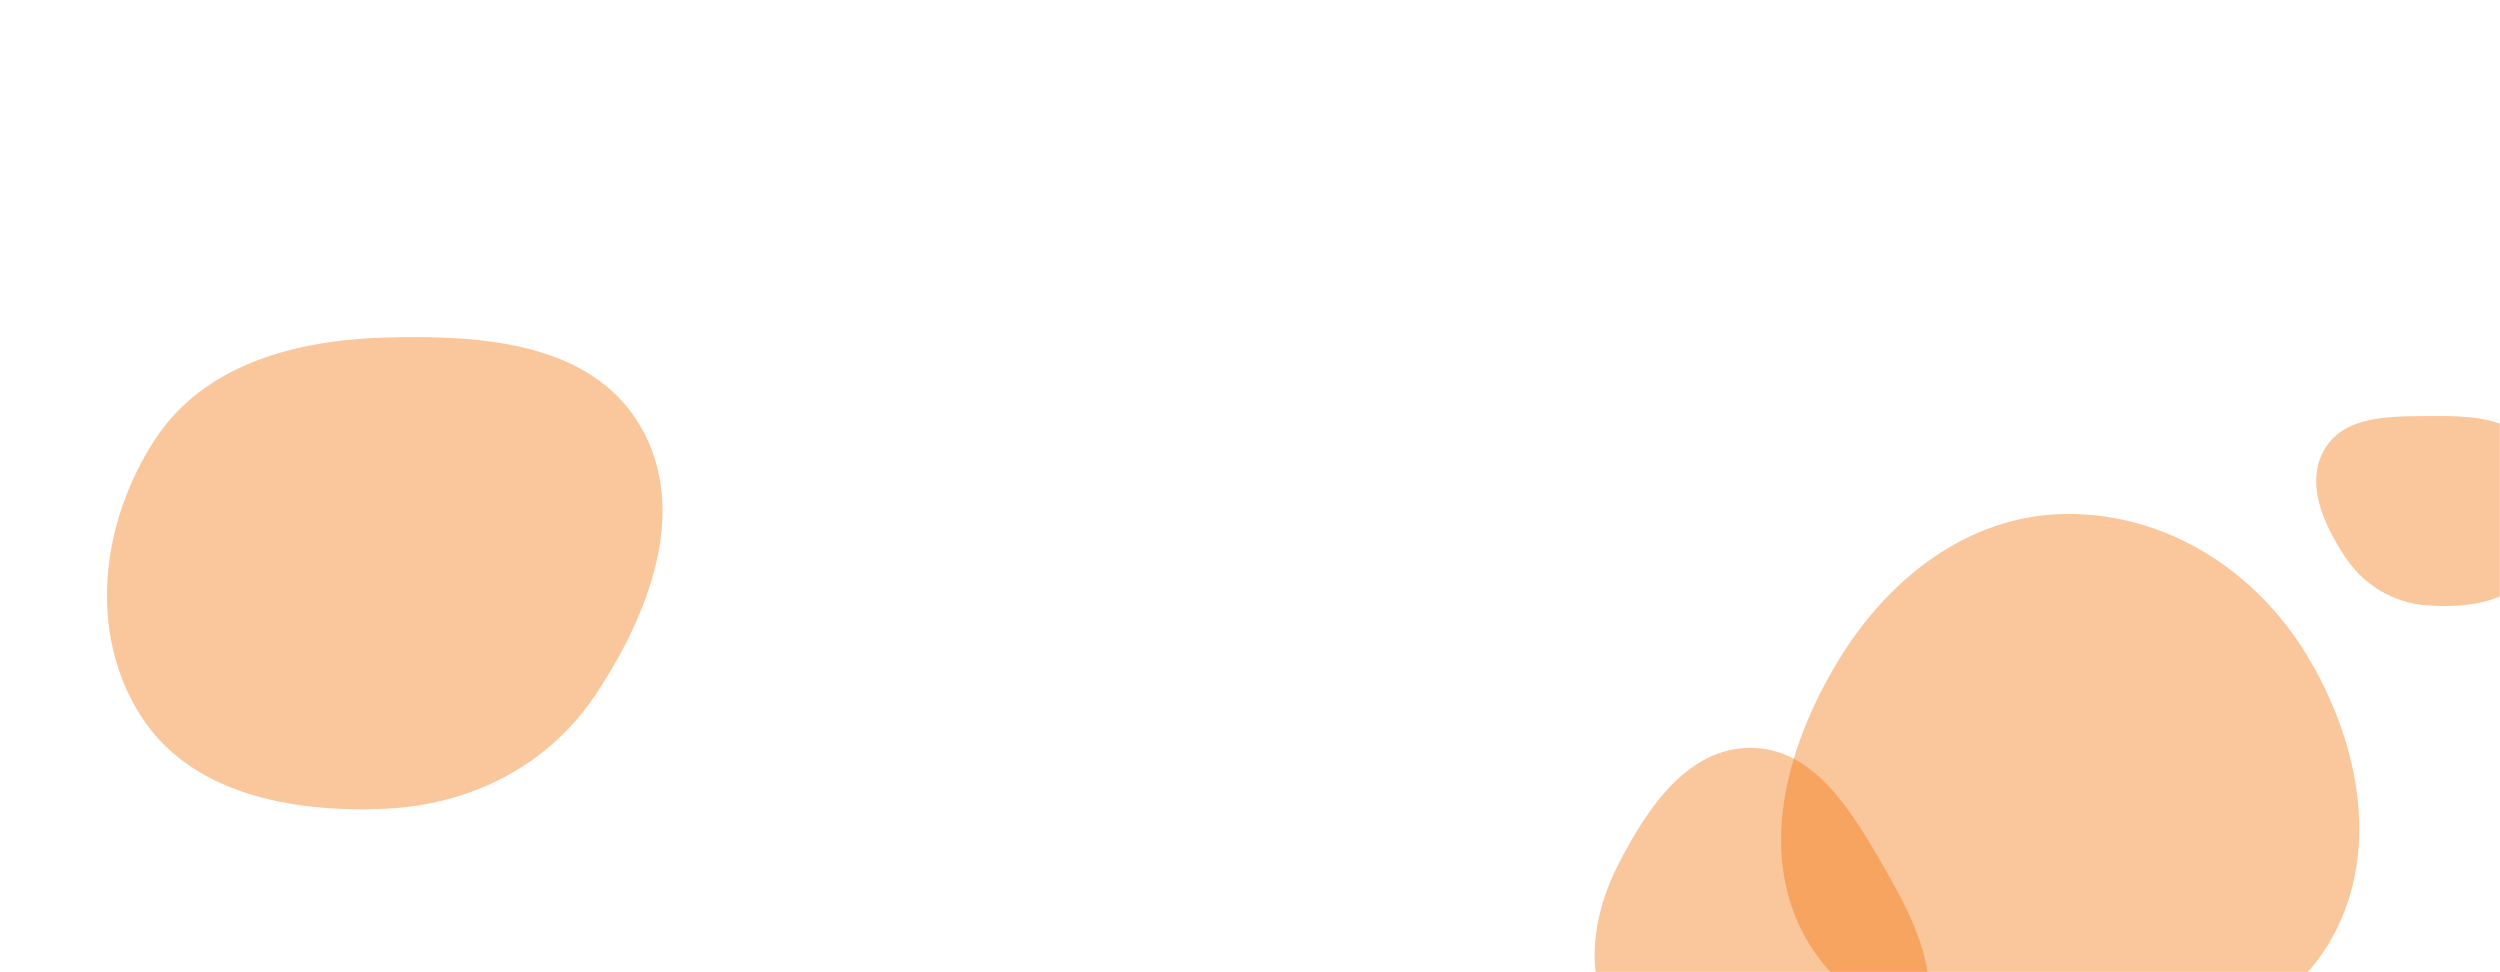<svg xmlns="http://www.w3.org/2000/svg" version="1.1" xmlns:xlink="http://www.w3.org/1999/xlink" xmlns:svgjs="http://svgjs.com/svgjs" width="1440" height="560" preserveAspectRatio="none" viewBox="0 0 1440 560"><g mask="url(&quot;#SvgjsMask1099&quot;)" fill="none"><path d="M1188.797,601.964C1246.644,602.438,1309.891,594.227,1340.395,545.074C1372.154,493.899,1359.784,428.357,1328.463,376.912C1298.481,327.667,1246.441,294.987,1188.797,296.072C1132.879,297.124,1086.639,333.995,1057.947,382.002C1028.352,431.519,1011.947,493.047,1041.44,542.625C1070.456,591.401,1132.045,601.499,1188.797,601.964" fill="rgba(242, 113, 8, 0.4)" class="triangle-float2"></path><path d="M221.562,465.853C270.896,463.733,315.747,441.157,343.11,400.051C374.218,353.319,397.148,293.321,368.581,244.994C340.316,197.178,277.082,192.757,221.562,194.428C169.785,195.986,117.352,209.981,89.107,253.403C58.295,300.772,50.572,363.384,80.468,411.336C109.058,457.193,167.572,468.173,221.562,465.853" fill="rgba(242, 113, 8, 0.4)" class="triangle-float3"></path><path d="M1398.047,348.689C1421.035,350.332,1446.393,347.209,1459.154,328.017C1473.031,307.148,1472.692,278.484,1458.436,257.871C1445.618,239.338,1420.581,239.515,1398.047,239.662C1375.89,239.807,1350.284,239.577,1339.008,258.65C1327.619,277.913,1338.135,301.528,1350.406,320.242C1361.276,336.82,1378.273,347.275,1398.047,348.689" fill="rgba(242, 113, 8, 0.4)" class="triangle-float1"></path><path d="M1008.278,644.059C1046.409,646.011,1086.862,631.433,1104.509,597.575C1121.27,565.417,1102.48,529.502,1084.358,498.091C1066.221,466.655,1044.571,430.791,1008.278,430.776C971.971,430.761,948.6,465.693,932.088,498.028C917.368,526.855,912.752,559.827,927.724,588.524C943.893,619.515,973.369,642.272,1008.278,644.059" fill="rgba(242, 113, 8, 0.4)" class="triangle-float1"></path></g><defs><mask id="SvgjsMask1099"><rect width="1440" height="560" fill="#ffffff"></rect></mask><style>
            @keyframes float1 {
                0%{transform: translate(0, 0)}
                50%{transform: translate(-10px, 0)}
                100%{transform: translate(0, 0)}
            }

            .triangle-float1 {
                animation: float1 5s infinite;
            }

            @keyframes float2 {
                0%{transform: translate(0, 0)}
                50%{transform: translate(-5px, -5px)}
                100%{transform: translate(0, 0)}
            }

            .triangle-float2 {
                animation: float2 4s infinite;
            }

            @keyframes float3 {
                0%{transform: translate(0, 0)}
                50%{transform: translate(0, -10px)}
                100%{transform: translate(0, 0)}
            }

            .triangle-float3 {
                animation: float3 6s infinite;
            }
        </style></defs></svg>